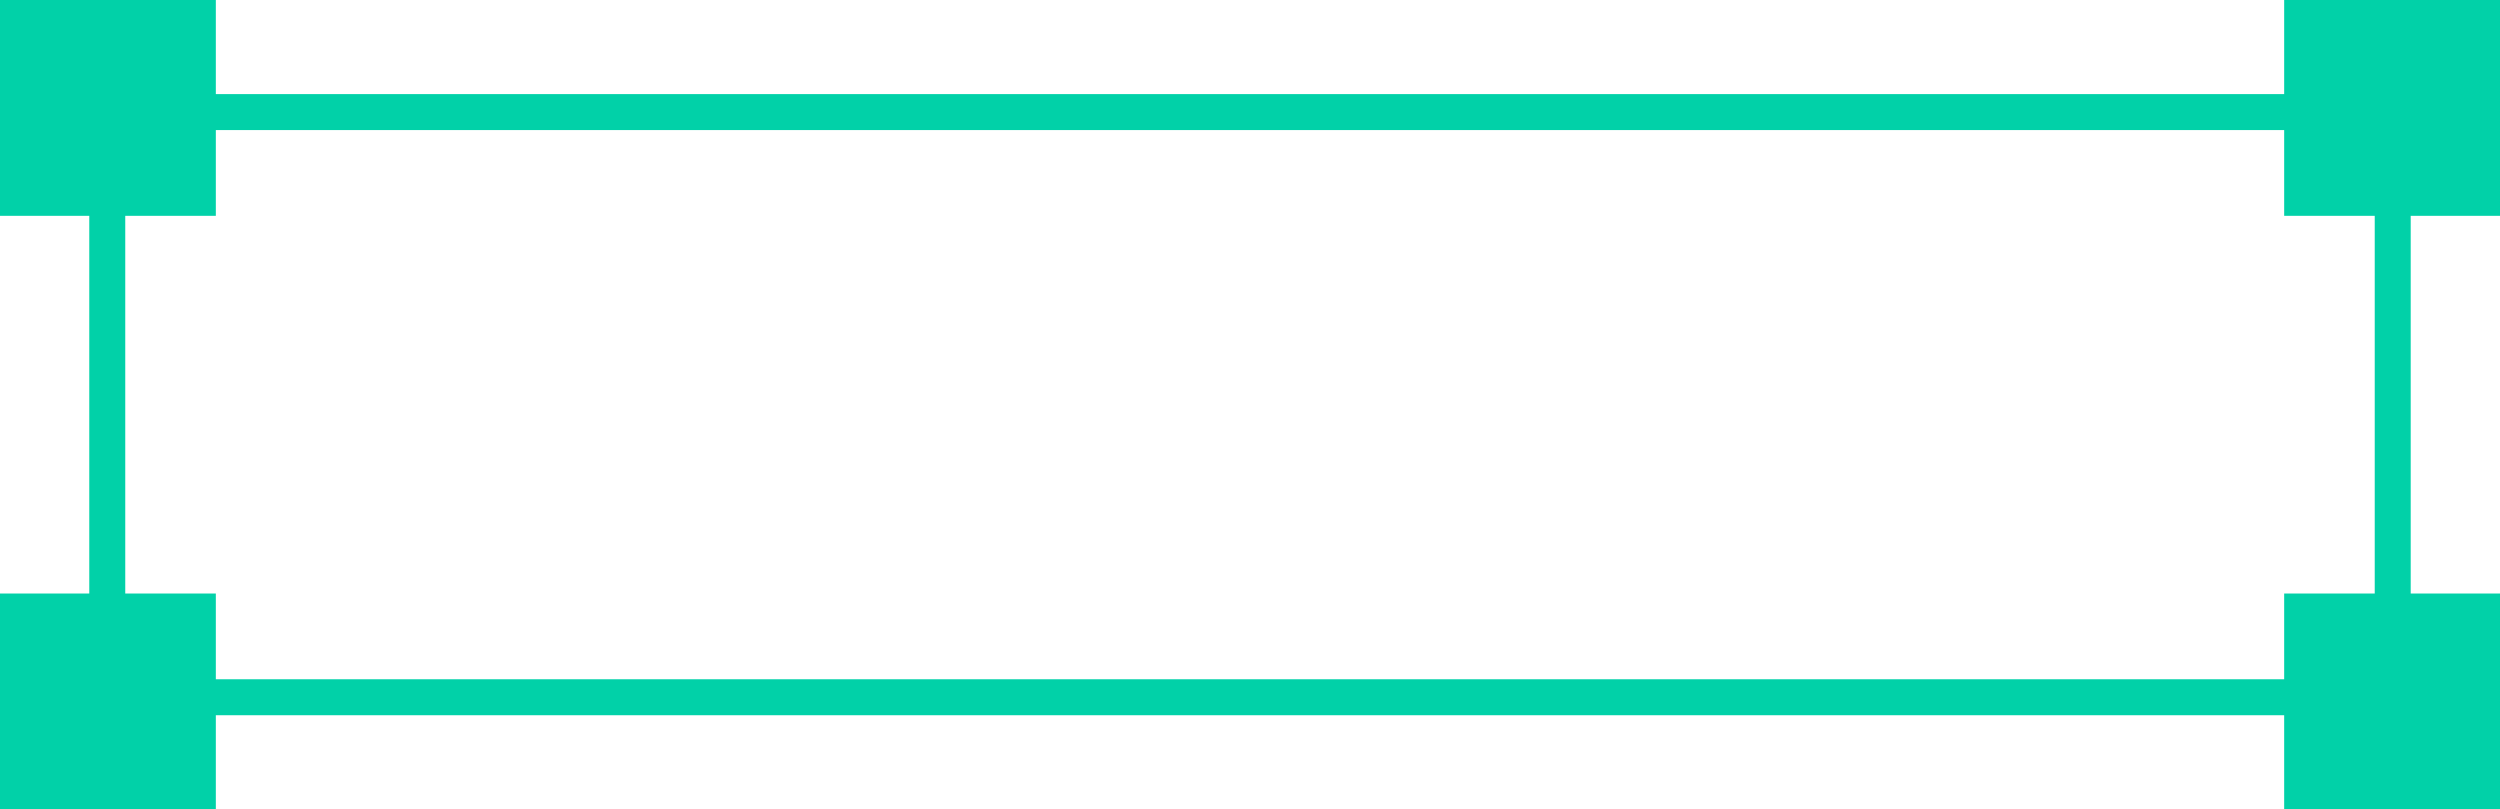 <svg width="139" height="45" viewBox="0 0 139 45" fill="none" xmlns="http://www.w3.org/2000/svg">
<rect x="5.964" y="6.232" width="127.071" height="32.535" stroke="#01D1A8" stroke-width="2"/>
<rect width="12" height="12" fill="#01D1A8"/>
<rect x="127" width="12" height="12" fill="#01D1A8"/>
<rect y="33" width="12" height="12" fill="#01D1A8"/>
<rect x="127" y="33" width="12" height="12" fill="#01D1A8"/>
</svg>
